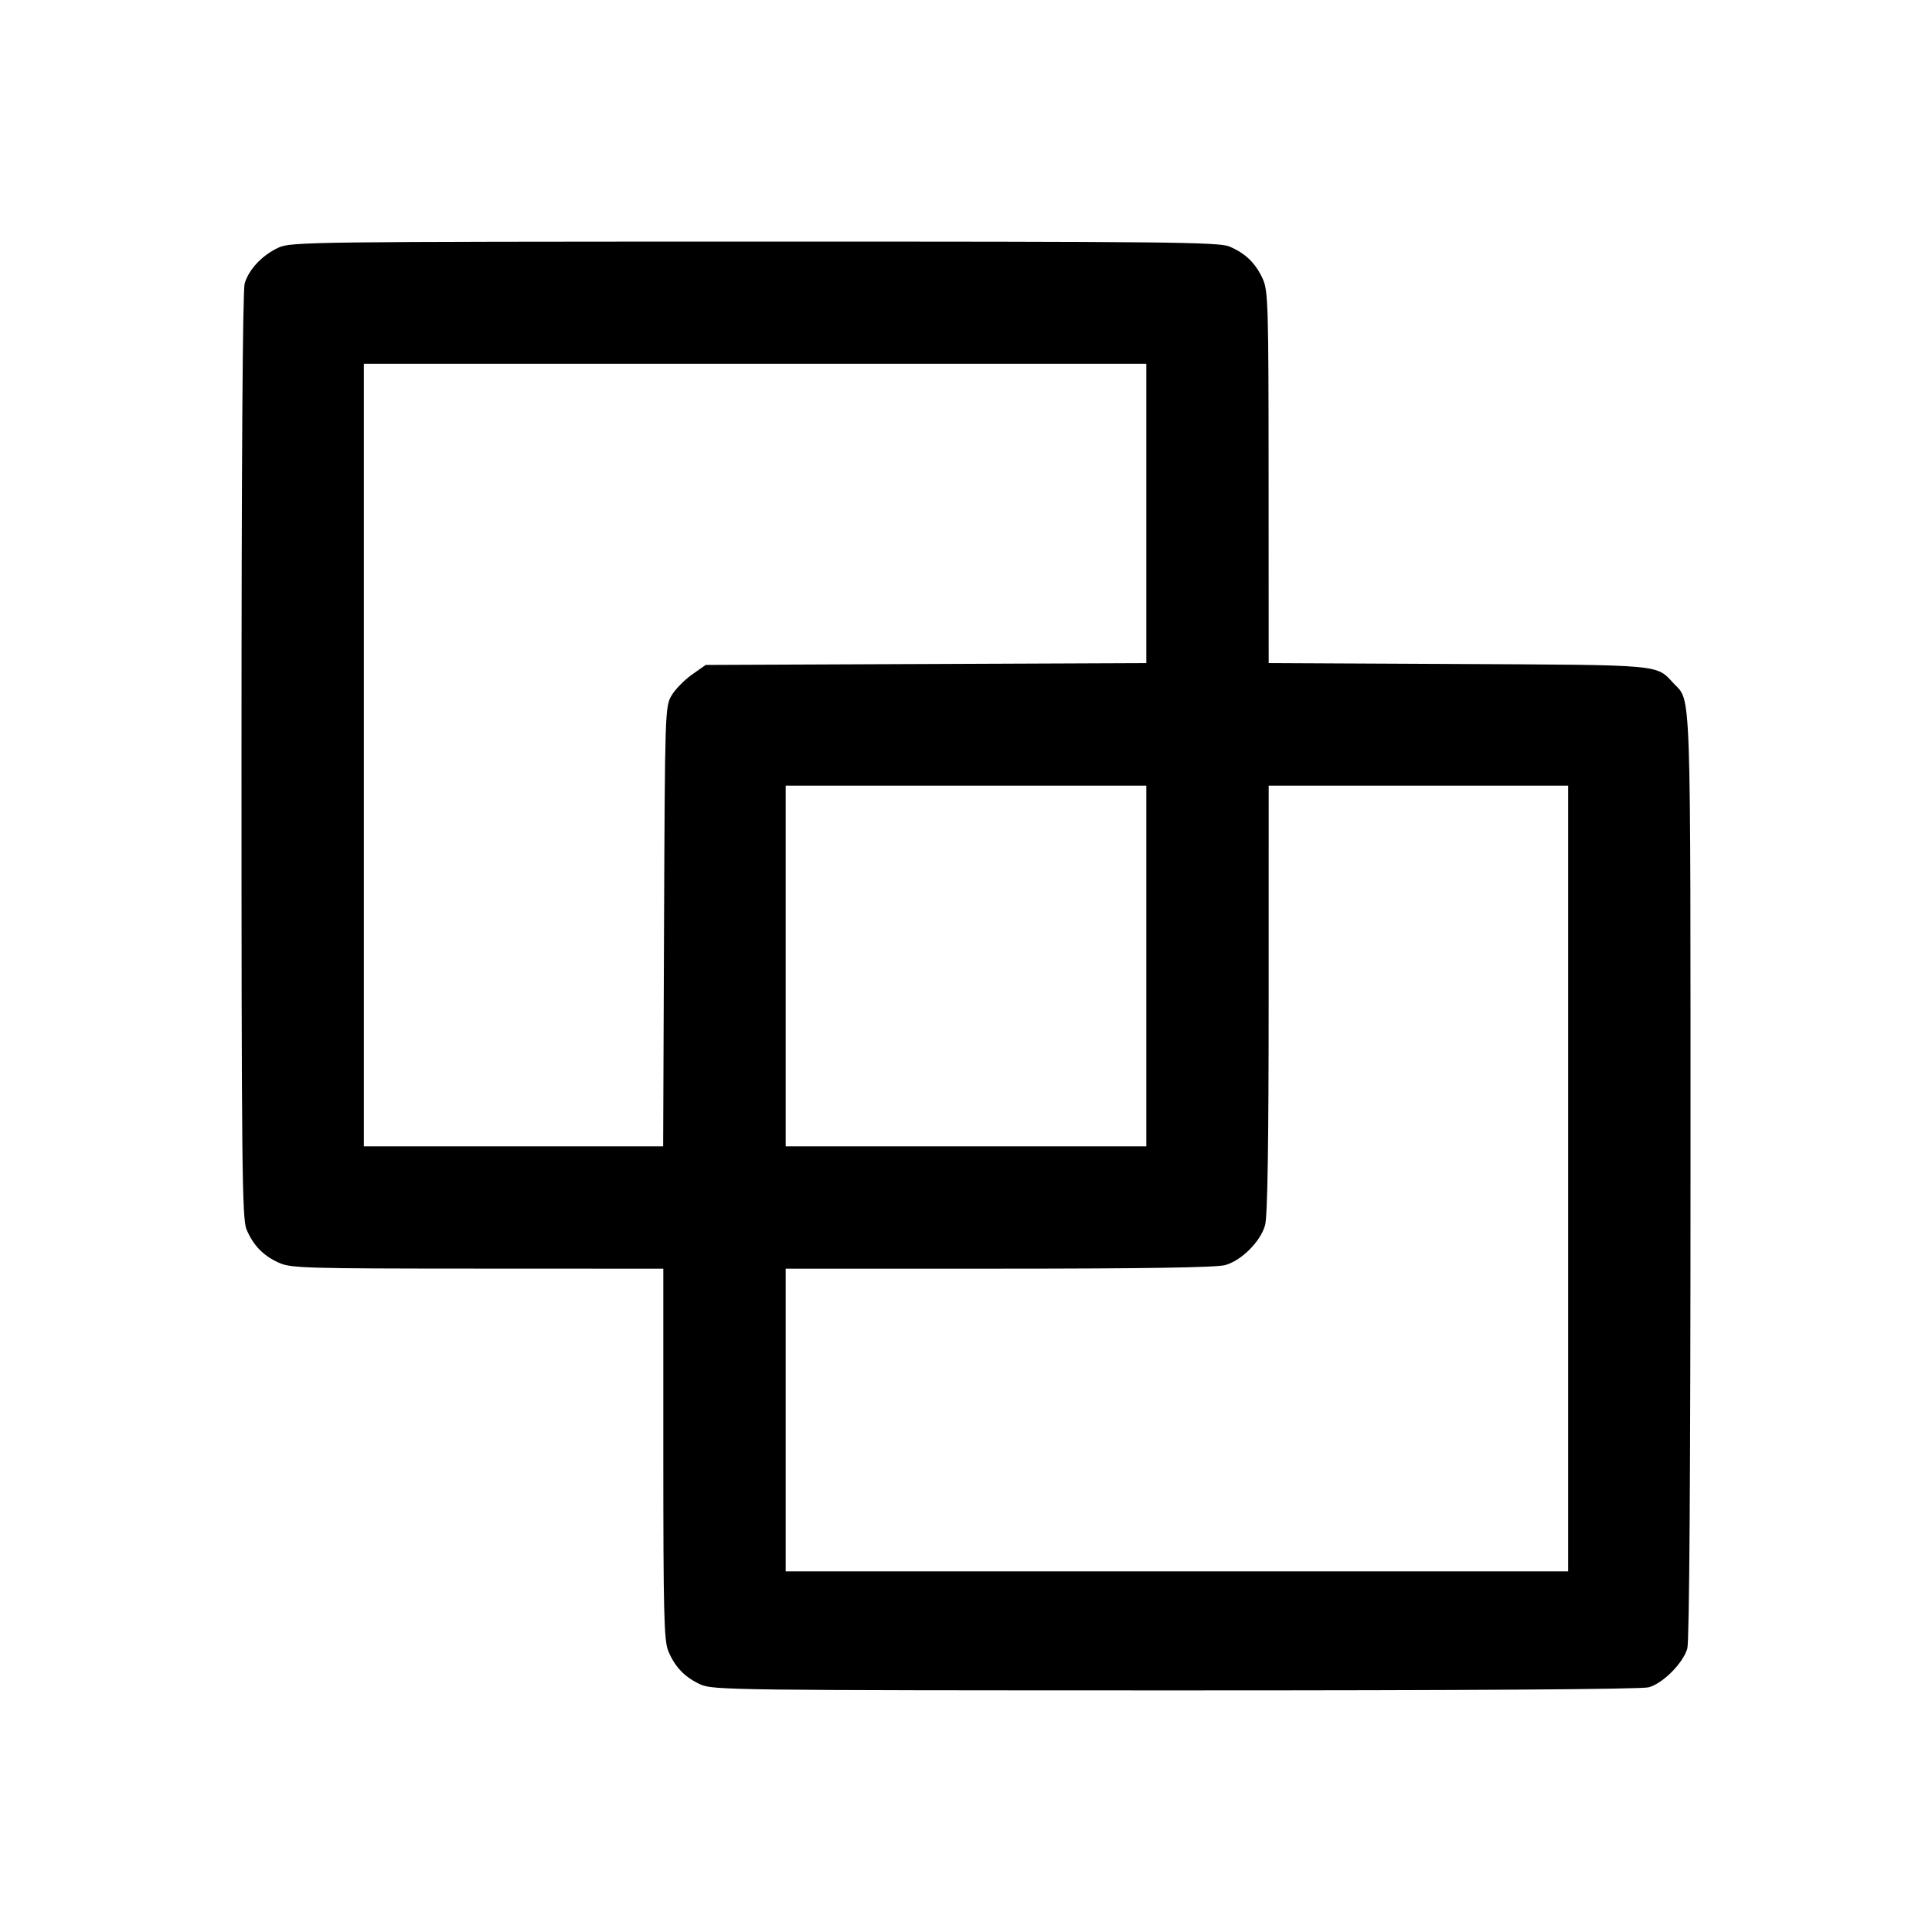 <svg fill="currentColor" viewBox="0 0 256 256" xmlns="http://www.w3.org/2000/svg"><path d="M36.907 32.809 C 34.738 33.813,32.954 35.708,32.418 37.576 C 32.154 38.498,32.000 61.508,32.000 100.171 C 32.000 154.387,32.075 161.486,32.660 162.888 C 33.541 164.996,34.841 166.347,36.907 167.300 C 38.503 168.037,40.210 168.089,63.253 168.097 L 87.893 168.107 87.893 192.654 C 87.893 213.845,87.984 217.417,88.554 218.781 C 89.435 220.890,90.735 222.240,92.800 223.194 C 94.434 223.948,97.117 223.982,155.733 223.988 C 194.519 223.993,217.513 223.842,218.468 223.576 C 220.357 223.052,223.025 220.366,223.579 218.432 C 223.847 217.499,224.000 194.713,224.000 155.829 C 224.000 89.442,224.126 93.081,221.740 90.525 C 219.405 88.025,220.449 88.117,193.173 87.984 L 168.107 87.861 168.097 63.237 C 168.089 40.210,168.037 38.503,167.300 36.907 C 166.347 34.841,164.996 33.541,162.888 32.660 C 161.486 32.075,154.381 32.001,99.960 32.009 C 41.158 32.018,38.543 32.052,36.907 32.809 M151.893 68.039 L 151.893 87.865 122.703 87.986 L 93.513 88.107 91.684 89.393 C 90.677 90.100,89.461 91.348,88.980 92.166 C 88.126 93.620,88.104 94.305,87.989 122.773 L 87.871 151.893 68.042 151.893 L 48.213 151.893 48.213 100.053 L 48.213 48.213 100.053 48.213 L 151.893 48.213 151.893 68.039 M151.893 128.000 L 151.893 151.893 128.000 151.893 L 104.107 151.893 104.107 128.000 L 104.107 104.107 128.000 104.107 L 151.893 104.107 151.893 128.000 M207.787 156.160 L 207.787 208.213 155.947 208.213 L 104.107 208.213 104.107 188.160 L 104.107 168.107 132.373 168.104 C 151.681 168.103,161.178 167.953,162.337 167.631 C 164.512 167.027,167.027 164.512,167.631 162.337 C 167.953 161.178,168.103 151.681,168.104 132.373 L 168.107 104.107 187.947 104.107 L 207.787 104.107 207.787 156.160 " stroke="none" fill-rule="evenodd"></path></svg>